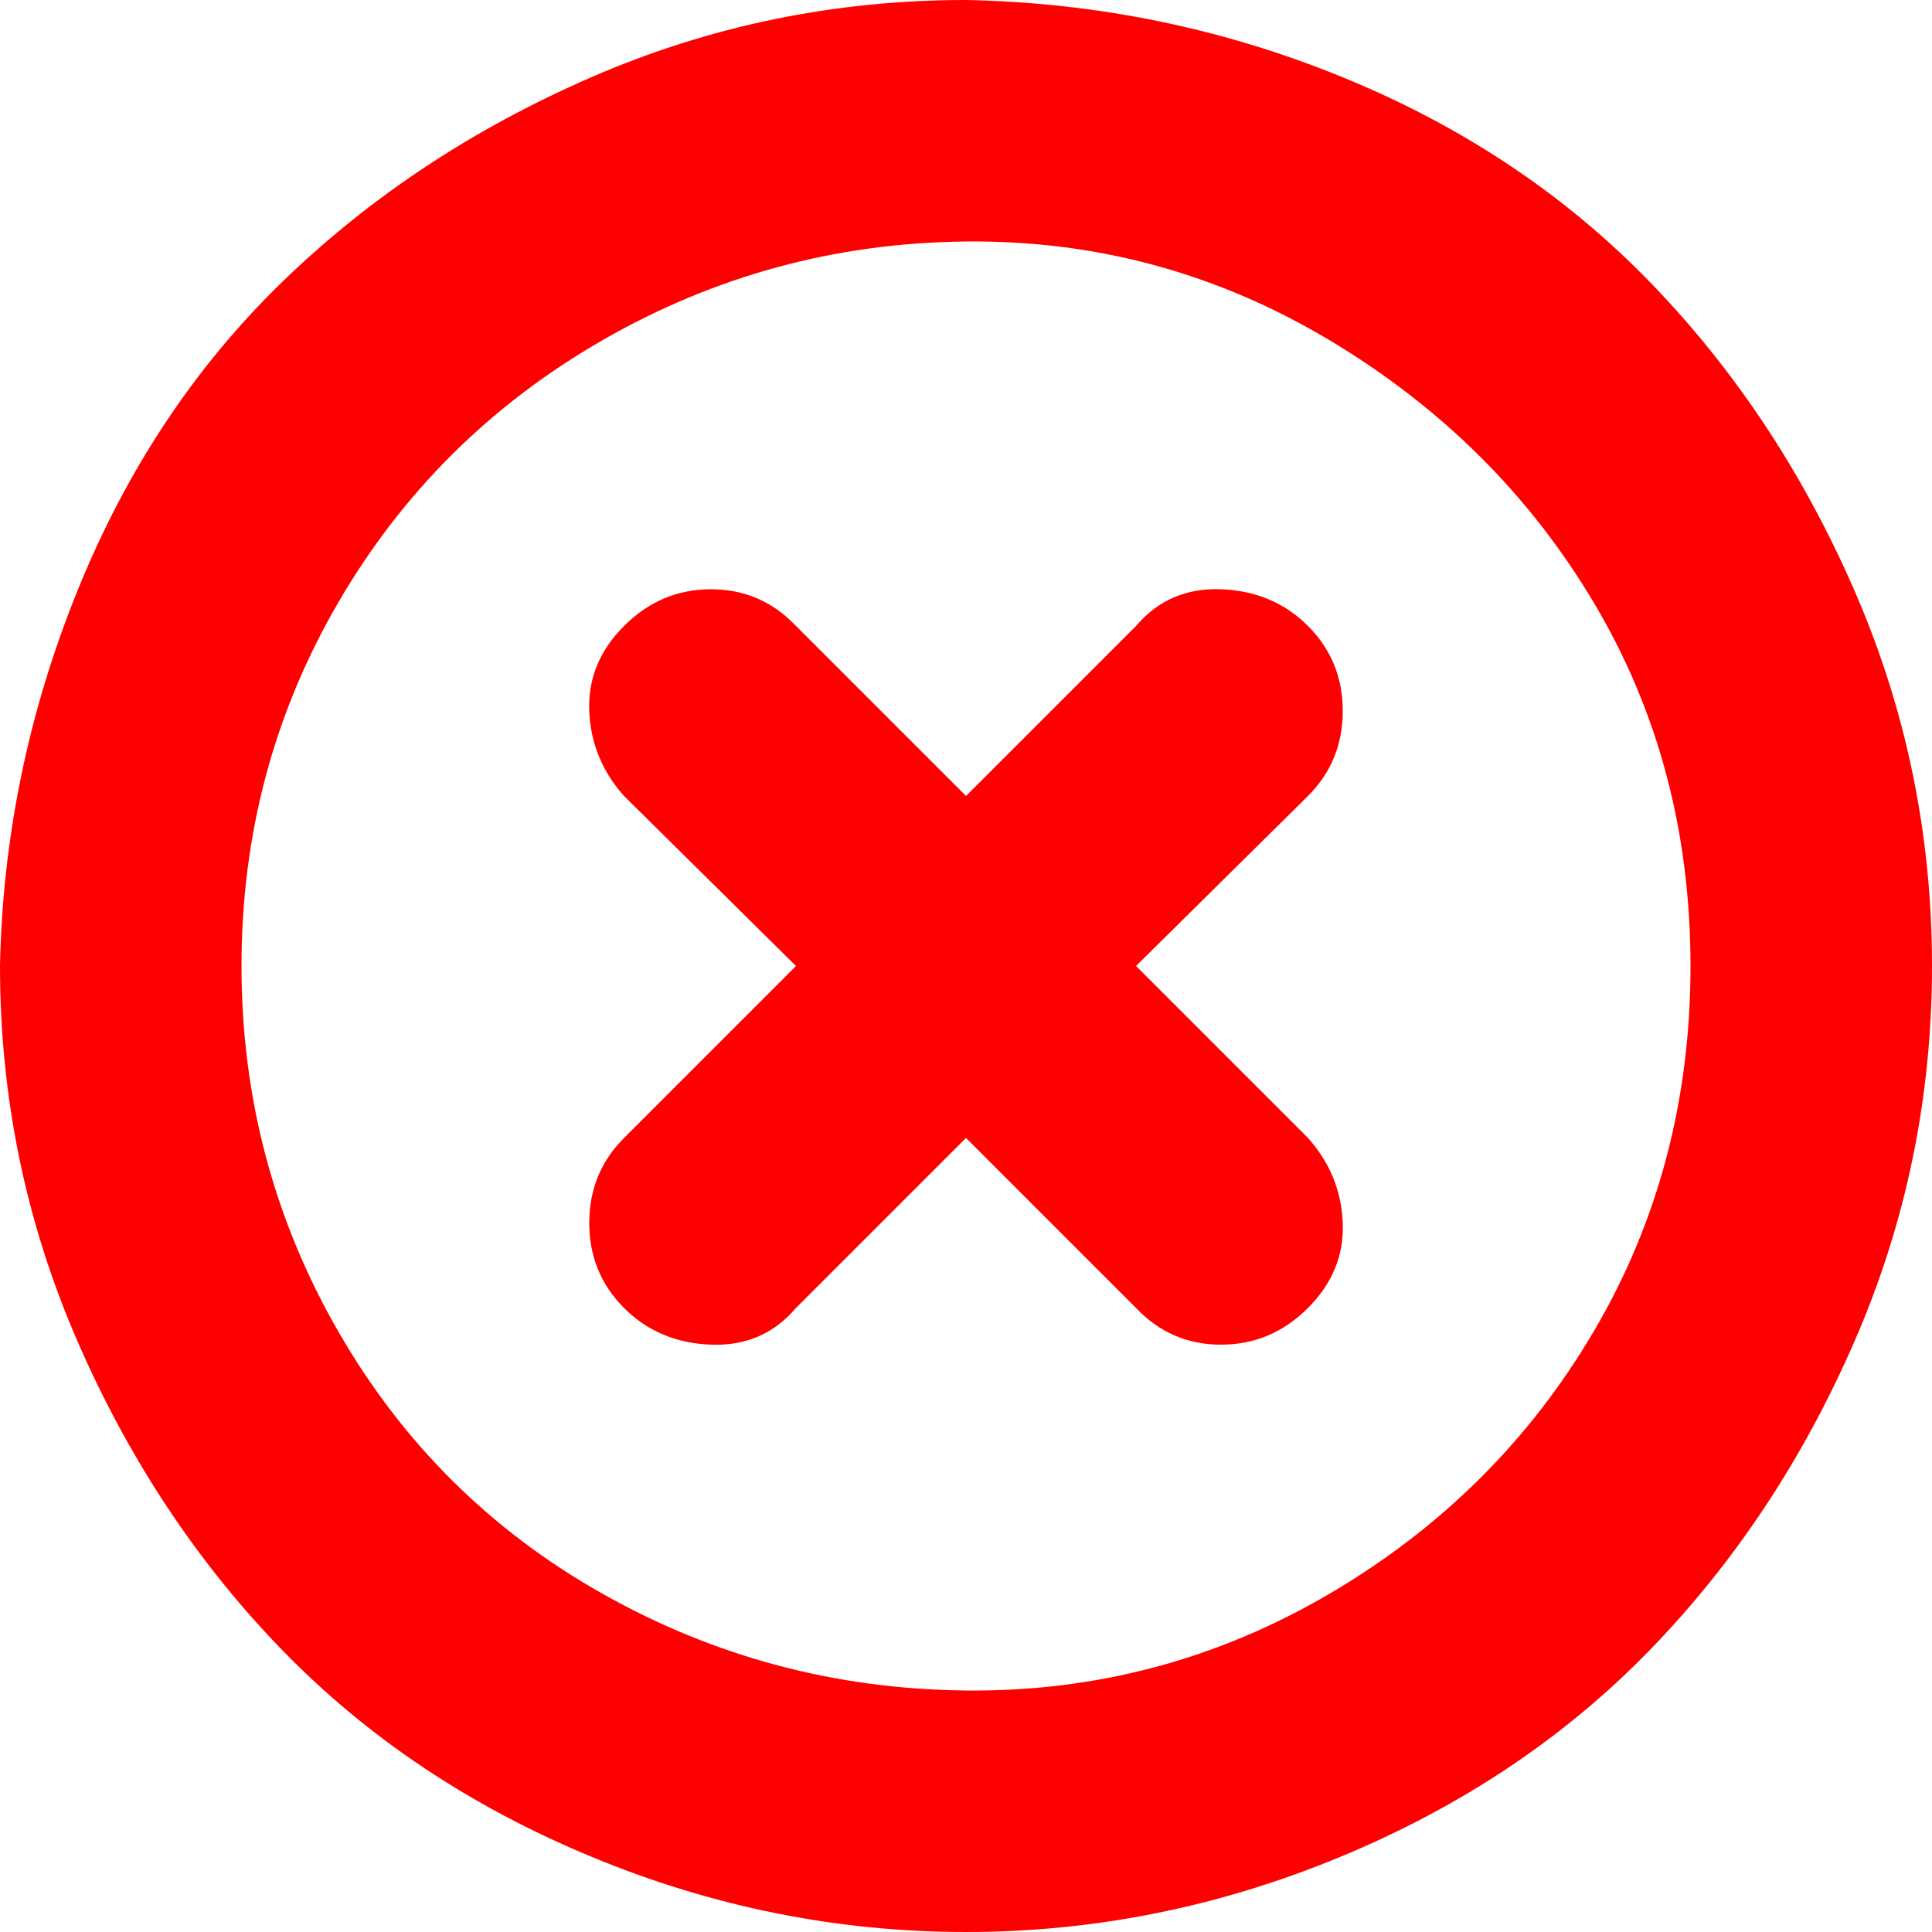 <?xml version="1.0" encoding="utf-8"?>
<!-- Uploaded to: SVG Repo, www.svgrepo.com, Generator: SVG Repo Mixer Tools -->
<svg fill="#FF0000" width="800px" height="800px" viewBox="0 0 32 32" version="1.1" xmlns="http://www.w3.org/2000/svg">
<title>cross-round</title>
<path d="M0 16q0 3.264 1.28 6.208t3.392 5.12 5.12 3.424 6.208 1.248 6.208-1.248 5.12-3.424 3.392-5.12 1.28-6.208-1.28-6.208-3.392-5.12-5.088-3.392-6.24-1.28q-3.264 0-6.208 1.28t-5.12 3.392-3.392 5.12-1.28 6.208zM4 16q0-3.264 1.6-6.016t4.384-4.352 6.016-1.632 6.016 1.632 4.384 4.352 1.6 6.016-1.6 6.048-4.384 4.352-6.016 1.6-6.016-1.6-4.384-4.352-1.6-6.048zM9.76 20.256q0 0.832 0.576 1.408t1.44 0.608 1.408-0.608l2.816-2.816 2.816 2.816q0.576 0.608 1.408 0.608t1.44-0.608 0.576-1.408-0.576-1.408l-2.848-2.848 2.848-2.816q0.576-0.576 0.576-1.408t-0.576-1.408-1.44-0.608-1.408 0.608l-2.816 2.816-2.816-2.816q-0.576-0.608-1.408-0.608t-1.44 0.608-0.576 1.408 0.576 1.408l2.848 2.816-2.848 2.848q-0.576 0.576-0.576 1.408z"></path>
</svg>
